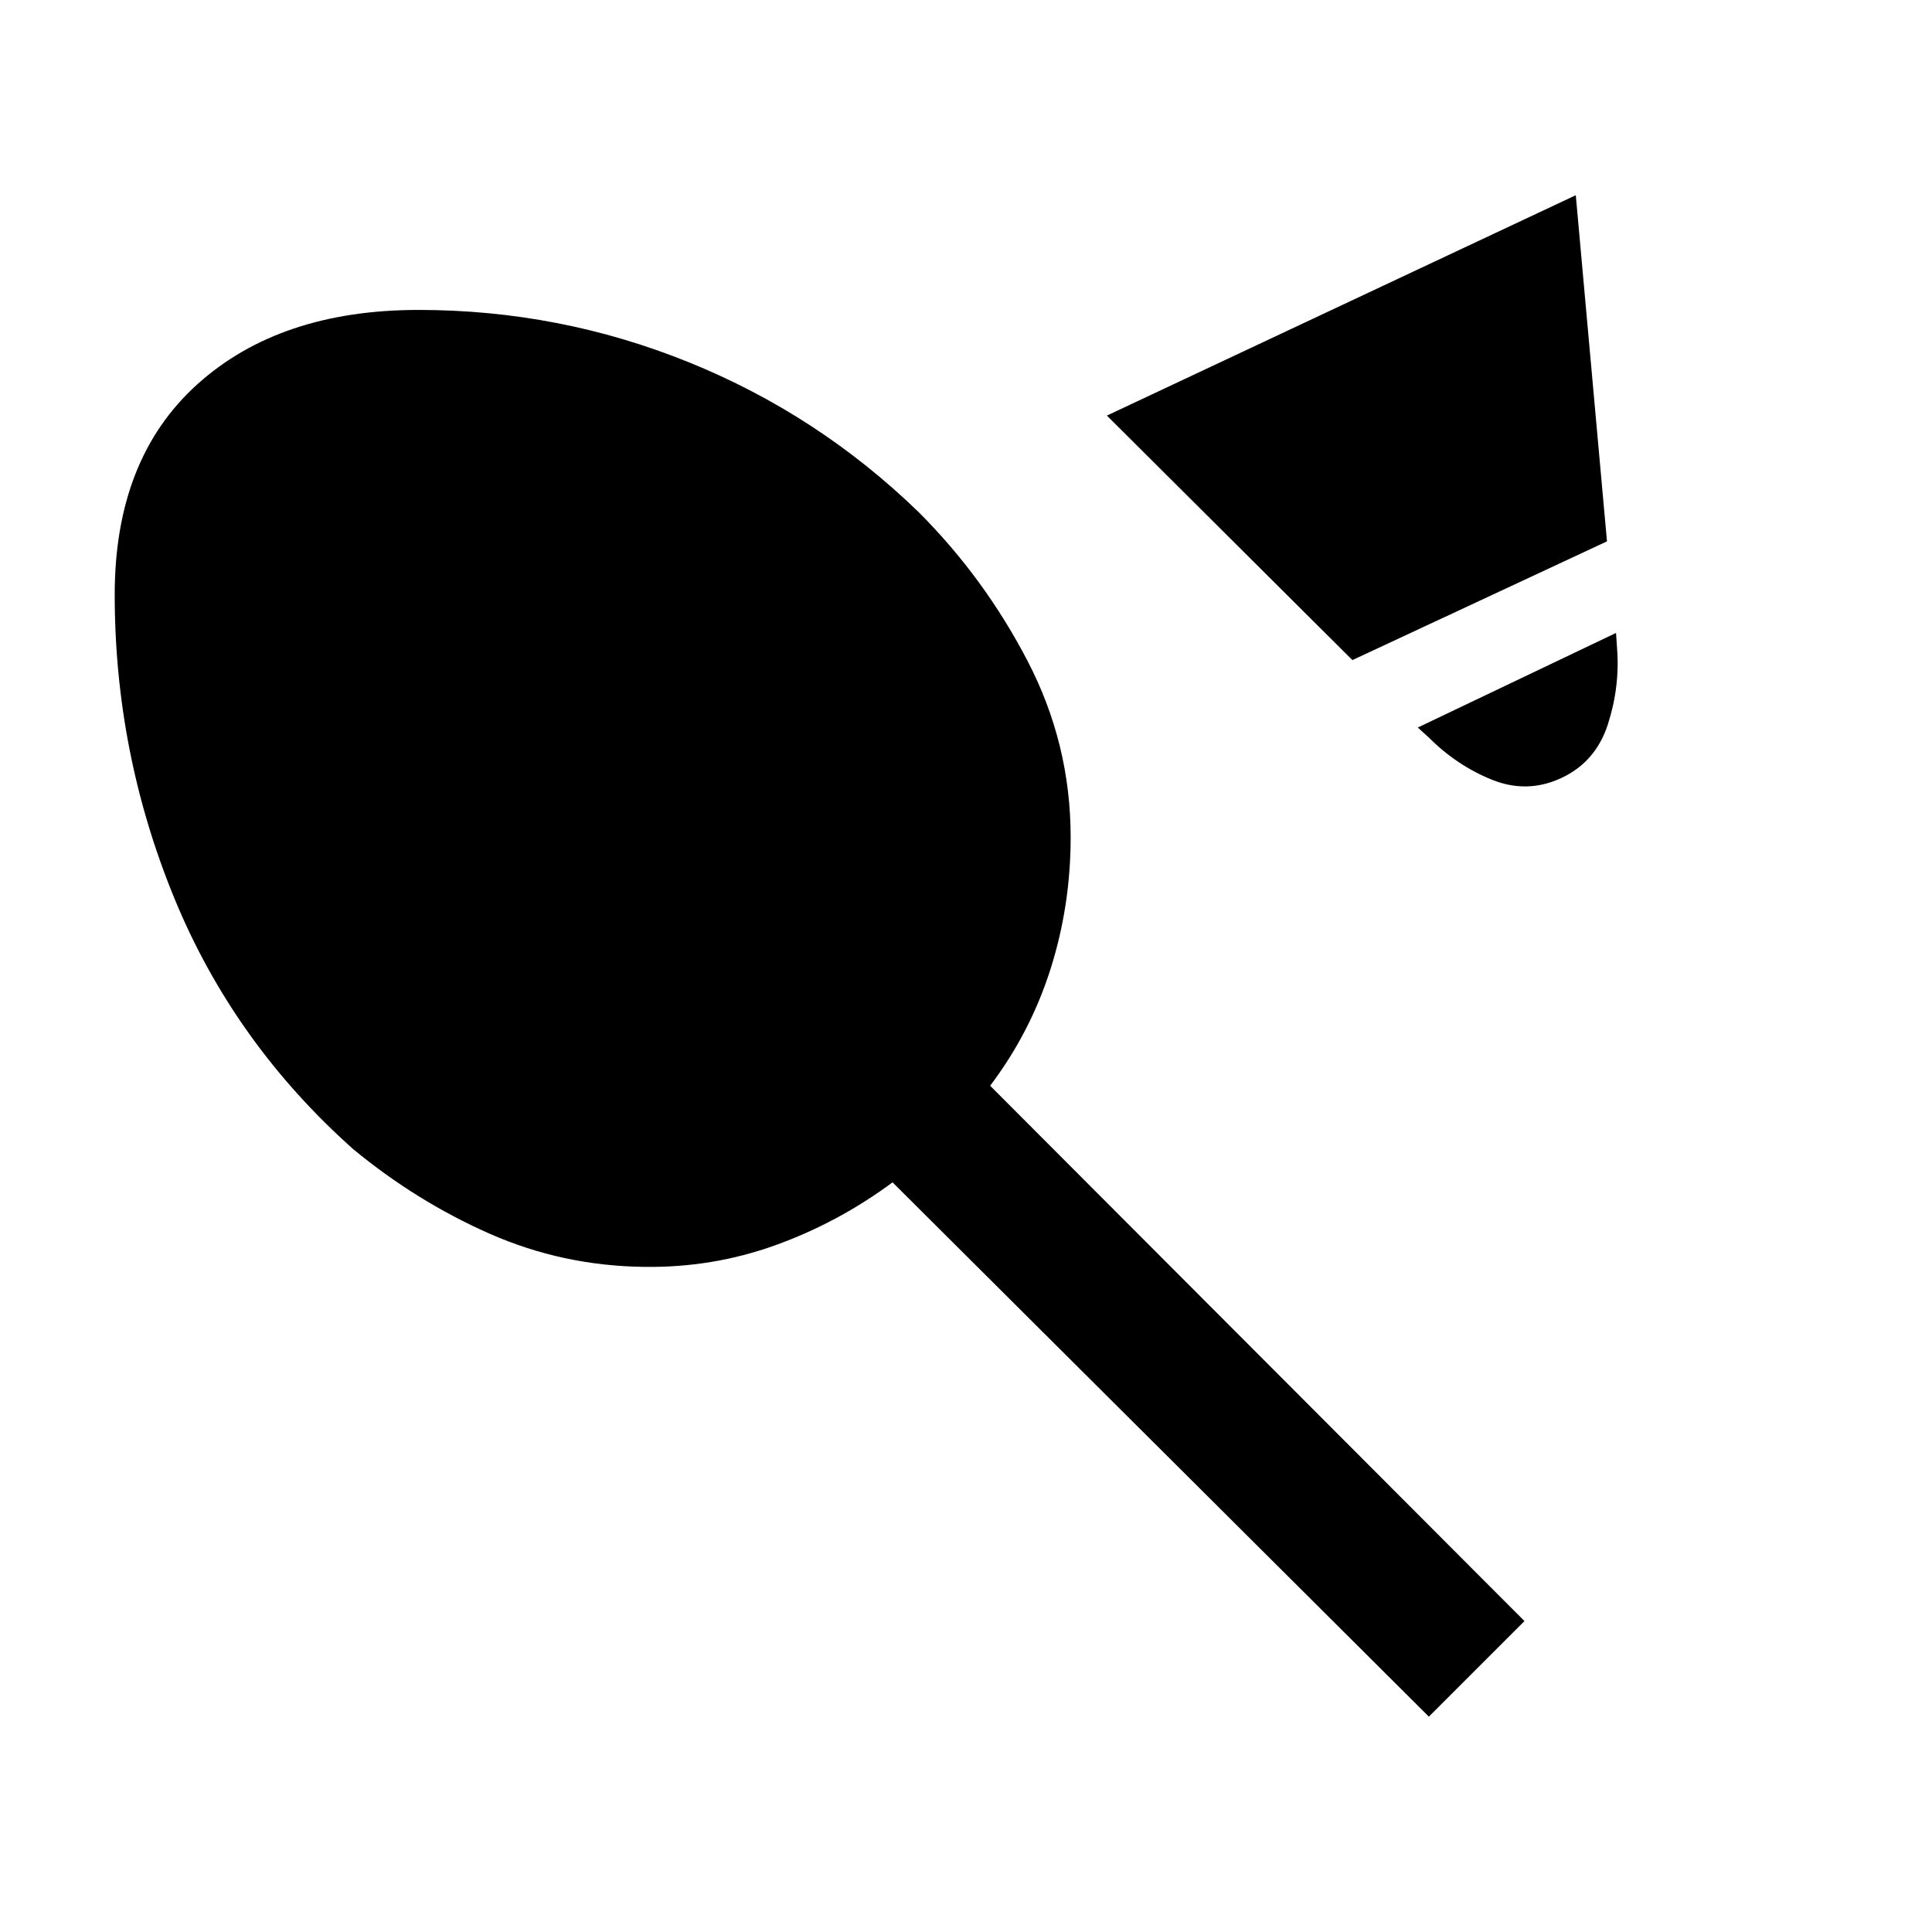 <svg xmlns="http://www.w3.org/2000/svg" height="20" viewBox="0 -960 960 960" width="20"><path d="M672-632 550-753.5 783-863l15.5 172L672-632Zm104 58.5q-17 8-34.5 1t-31.5-21l-5.5-5 98.5-47 .5 7.5q1.5 19-4.5 37.75t-23 26.75Zm-719-91Q57-732 98-769t110-37q70 0 134.25 26t114.25 74.5q32.5 32.5 54 73.75T532-544q0 34-10 65.5t-30 58l265.5 266L710-107 443.5-372.5q-27 20-58.25 31.25T320-330.5q-40.5-.5-76.75-16.5t-67.75-42q-59.5-53-89-125T57-664.5Z"/></svg>